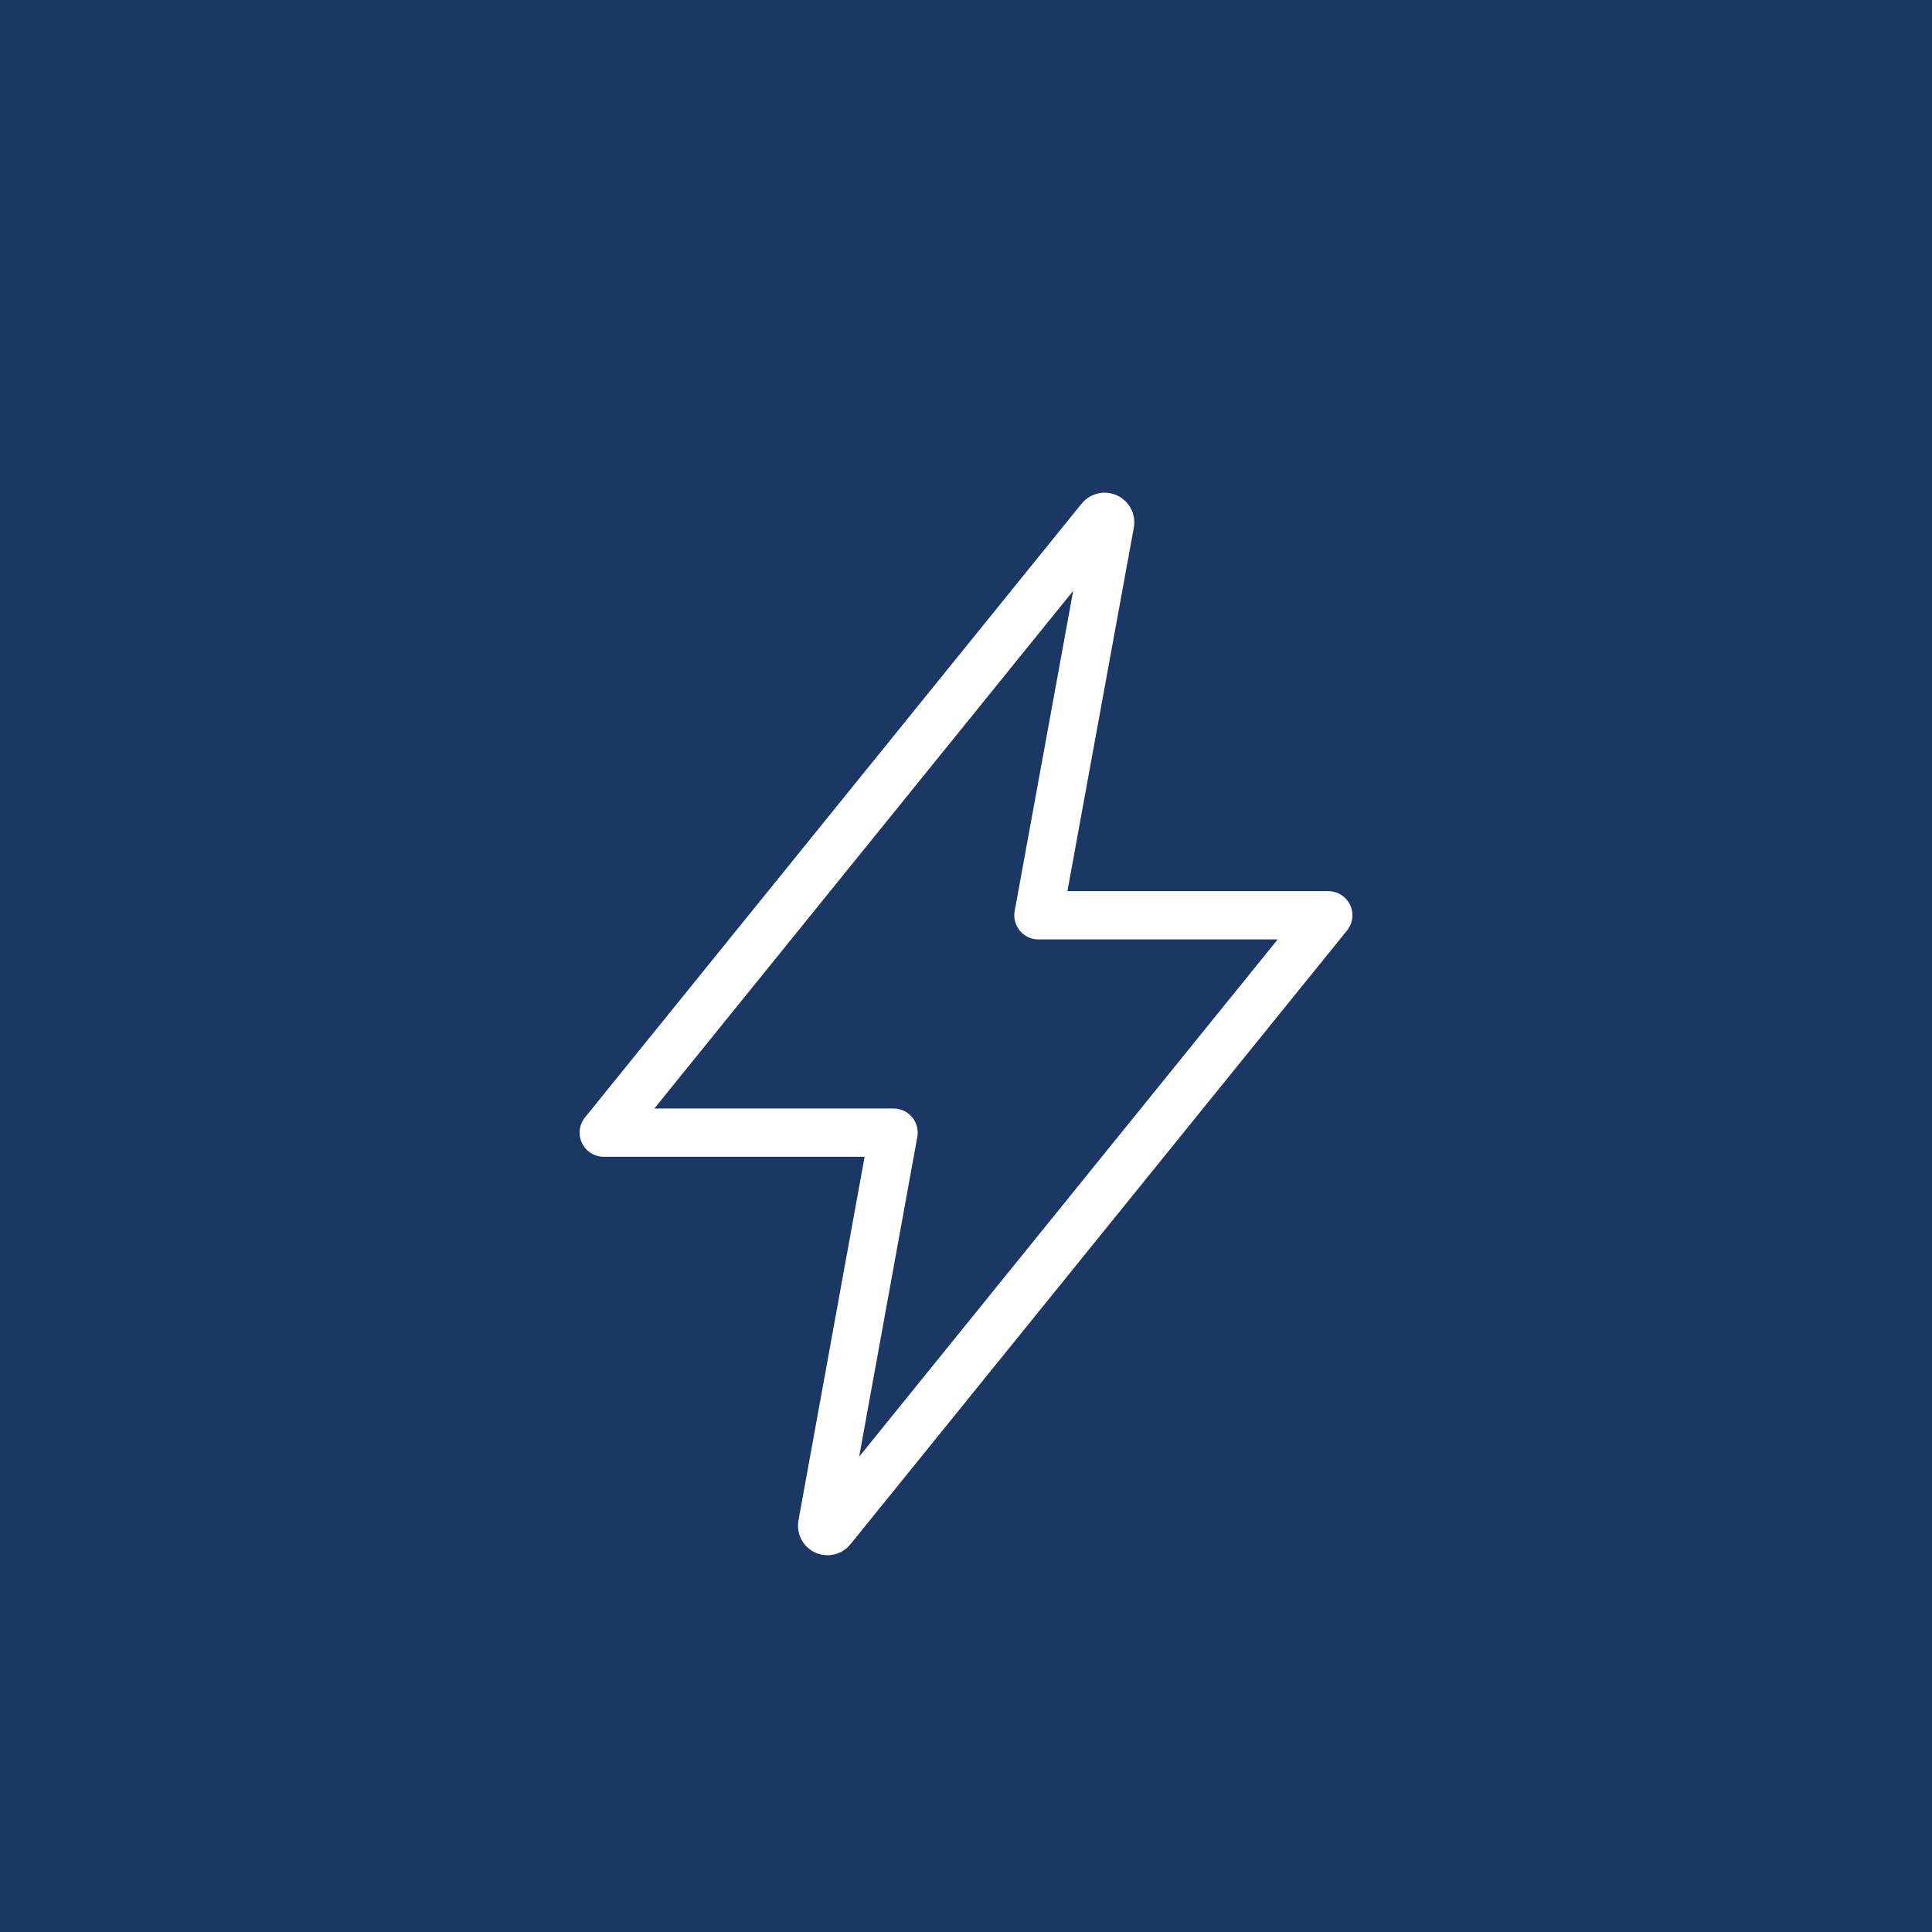 <svg width="80" height="80" viewBox="0 0 80 80" fill="none" xmlns="http://www.w3.org/2000/svg">
<rect width="80" height="80" fill="#1B3764"/>
<path d="M45.557 21.493L25 46.9H37L34.046 63.14C34.041 63.172 34.042 63.205 34.05 63.236C34.059 63.267 34.074 63.297 34.095 63.321C34.115 63.346 34.142 63.366 34.171 63.38C34.2 63.393 34.232 63.4 34.264 63.4C34.299 63.4 34.333 63.392 34.364 63.377C34.394 63.361 34.421 63.339 34.442 63.311L55.001 37.9H43L45.968 21.657C45.972 21.625 45.969 21.592 45.96 21.561C45.95 21.53 45.934 21.501 45.912 21.477C45.891 21.452 45.864 21.433 45.834 21.419C45.805 21.406 45.772 21.399 45.74 21.399C45.704 21.4 45.669 21.408 45.637 21.424C45.605 21.441 45.578 21.464 45.557 21.493Z" stroke="white" stroke-width="2" stroke-linecap="round" stroke-linejoin="round"/>
</svg>

